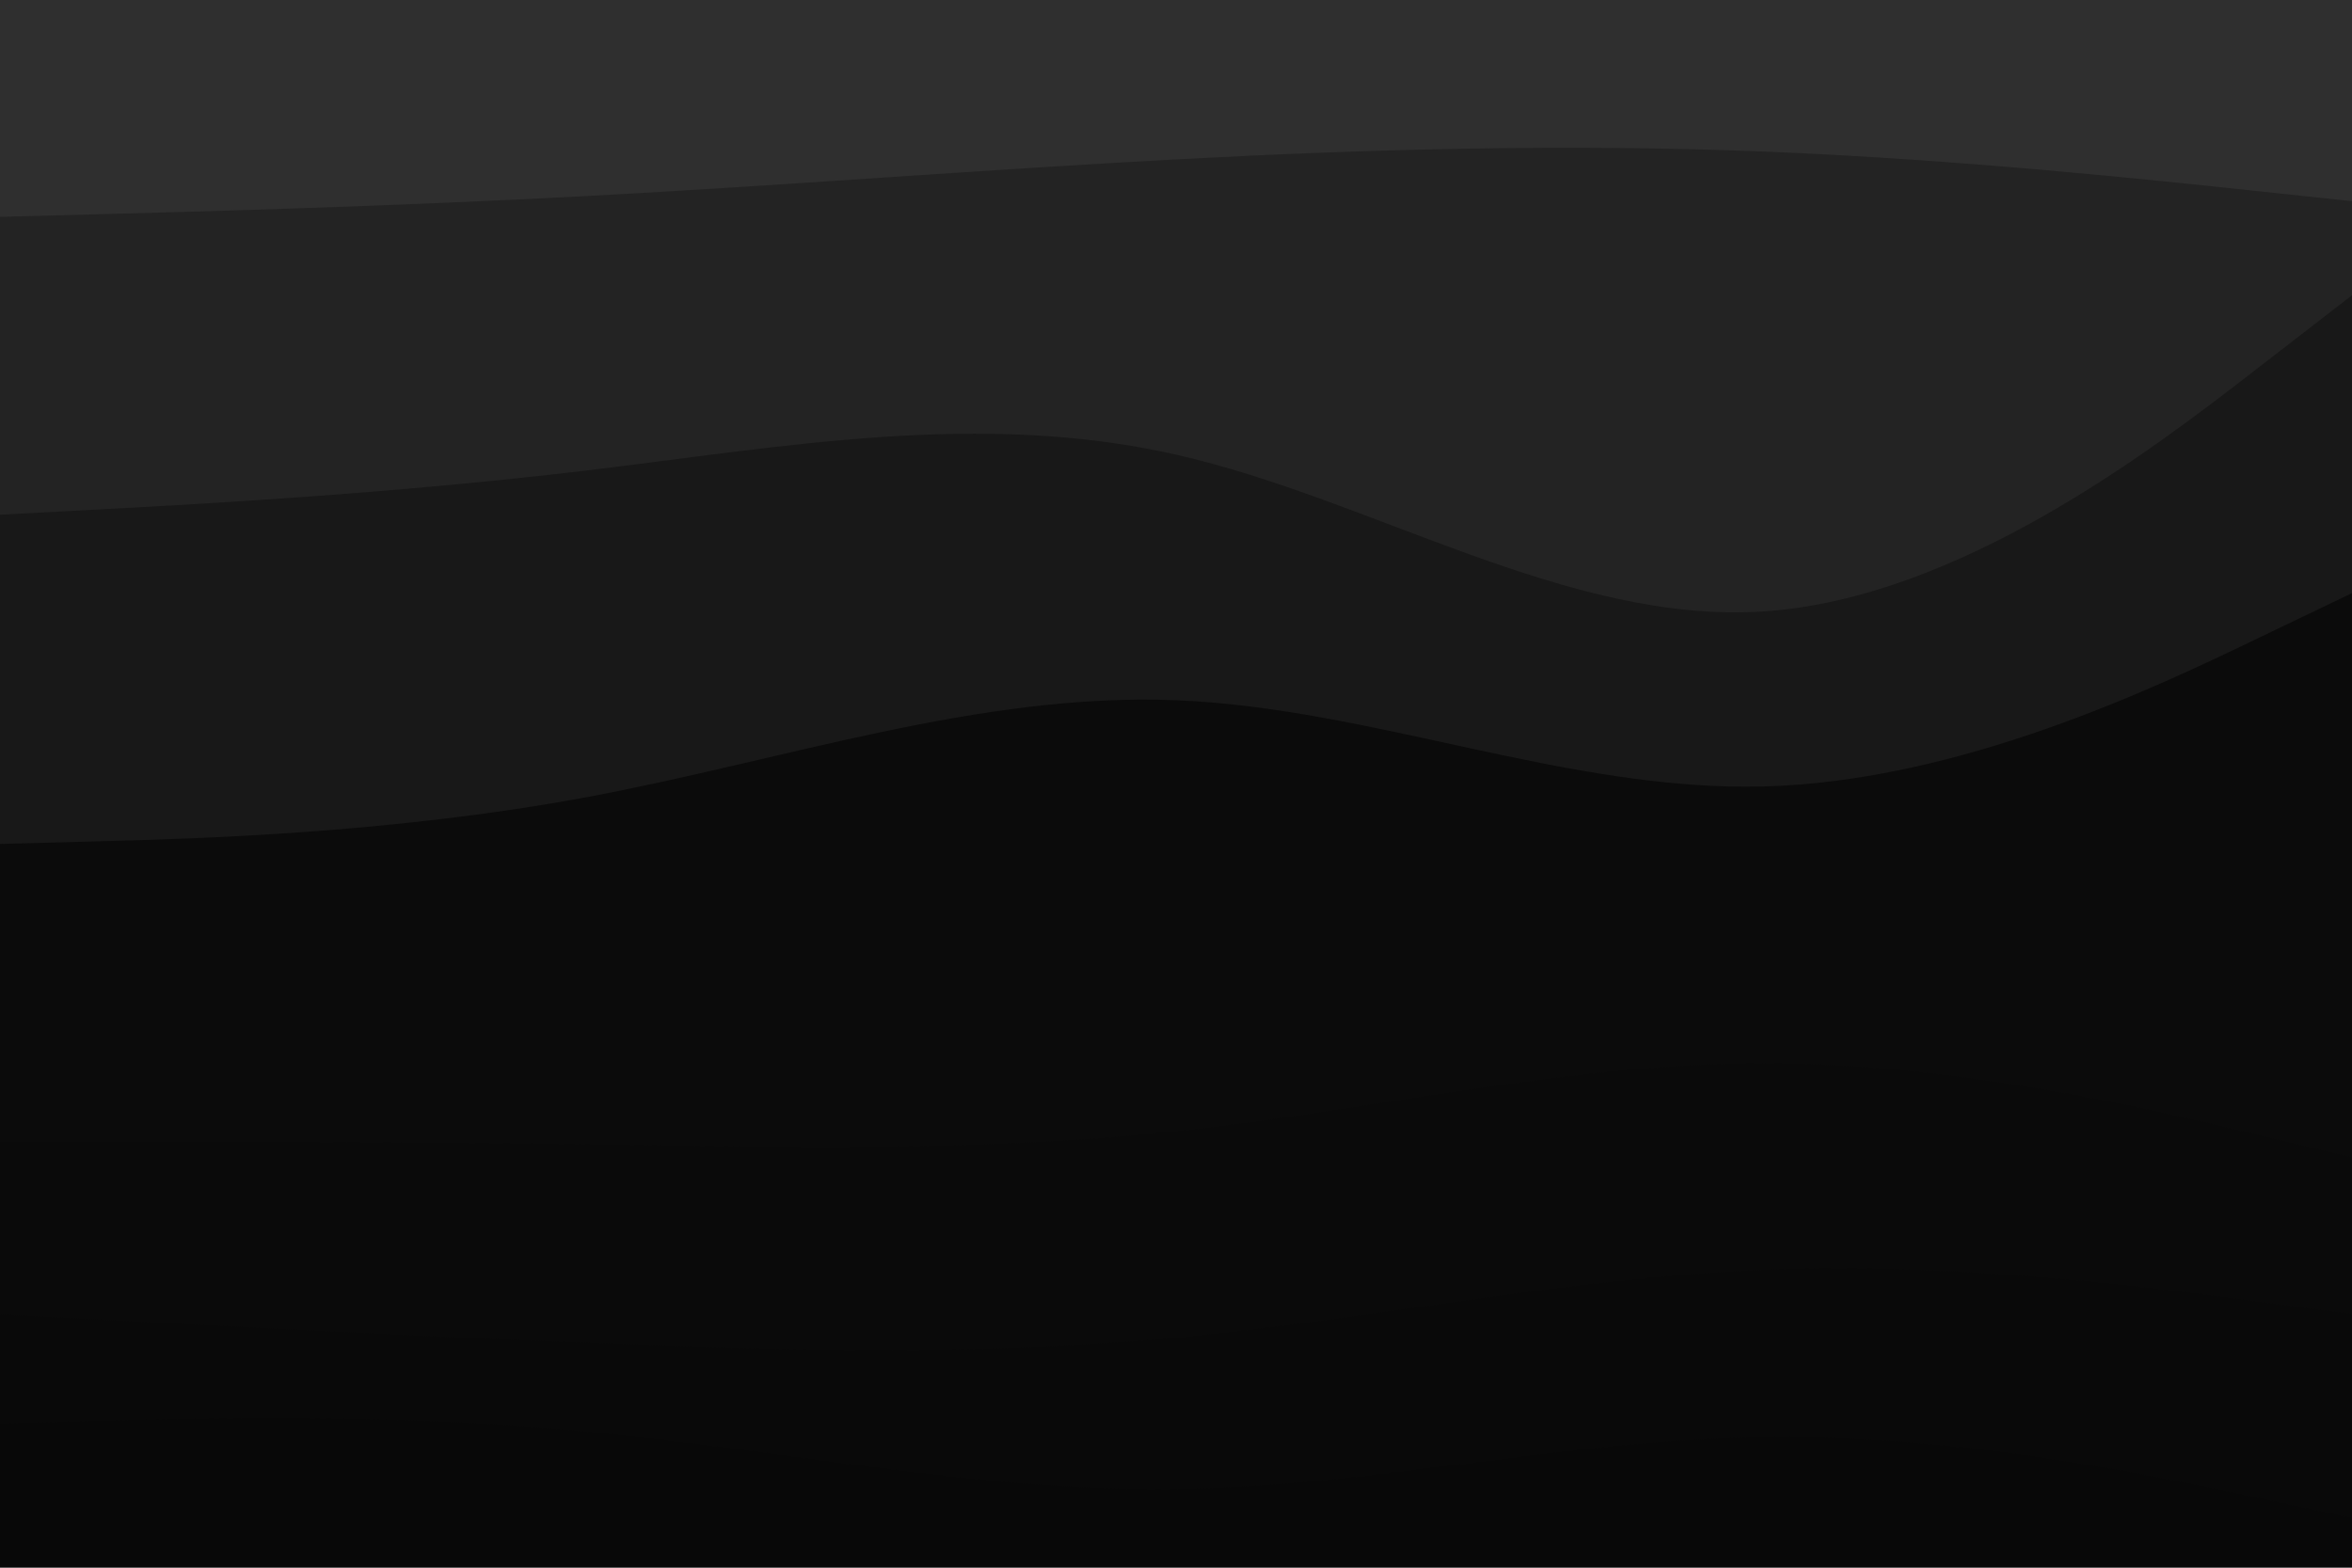 <svg id="visual" viewBox="0 0 900 600" width="900" height="600" xmlns="http://www.w3.org/2000/svg" xmlns:xlink="http://www.w3.org/1999/xlink" version="1.1"><path d="M0 85L37.5 84C75 83 150 81 225 77C300 73 375 67 450 63C525 59 600 57 675 60C750 63 825 71 862.5 75L900 79L900 0L862.5 0C825 0 750 0 675 0C600 0 525 0 450 0C375 0 300 0 225 0C150 0 75 0 37.5 0L0 0Z" fill="#2f2f2f"></path><path d="M0 199L37.5 197C75 195 150 191 225 182C300 173 375 159 450 176C525 193 600 241 675 236C750 231 825 173 862.5 144L900 115L900 77L862.5 73C825 69 750 61 675 58C600 55 525 57 450 61C375 65 300 71 225 75C150 79 75 81 37.5 82L0 83Z" fill="#232323"></path><path d="M0 325L37.5 324C75 323 150 321 225 307C300 293 375 267 450 270C525 273 600 305 675 303C750 301 825 265 862.5 247L900 229L900 113L862.5 142C825 171 750 229 675 234C600 239 525 191 450 174C375 157 300 171 225 180C150 189 75 193 37.5 195L0 197Z" fill="#181818"></path><path d="M0 439L37.5 439C75 439 150 439 225 440C300 441 375 443 450 435C525 427 600 409 675 409C750 409 825 427 862.5 436L900 445L900 227L862.5 245C825 263 750 299 675 301C600 303 525 271 450 268C375 265 300 291 225 305C150 319 75 321 37.5 322L0 323Z" fill="#0b0b0b"></path><path d="M0 505L37.5 507C75 509 150 513 225 516C300 519 375 521 450 514C525 507 600 491 675 488C750 485 825 495 862.5 500L900 505L900 443L862.5 434C825 425 750 407 675 407C600 407 525 425 450 433C375 441 300 439 225 438C150 437 75 437 37.5 437L0 437Z" fill="#0a0a0a"></path><path d="M0 547L37.5 546C75 545 150 543 225 550C300 557 375 573 450 572C525 571 600 553 675 552C750 551 825 567 862.5 575L900 583L900 503L862.5 498C825 493 750 483 675 486C600 489 525 505 450 512C375 519 300 517 225 514C150 511 75 507 37.5 505L0 503Z" fill="#090909"></path><path d="M0 601L37.5 601C75 601 150 601 225 601C300 601 375 601 450 601C525 601 600 601 675 601C750 601 825 601 862.5 601L900 601L900 581L862.5 573C825 565 750 549 675 550C600 551 525 569 450 570C375 571 300 555 225 548C150 541 75 543 37.5 544L0 545Z" fill="#080808"></path></svg>